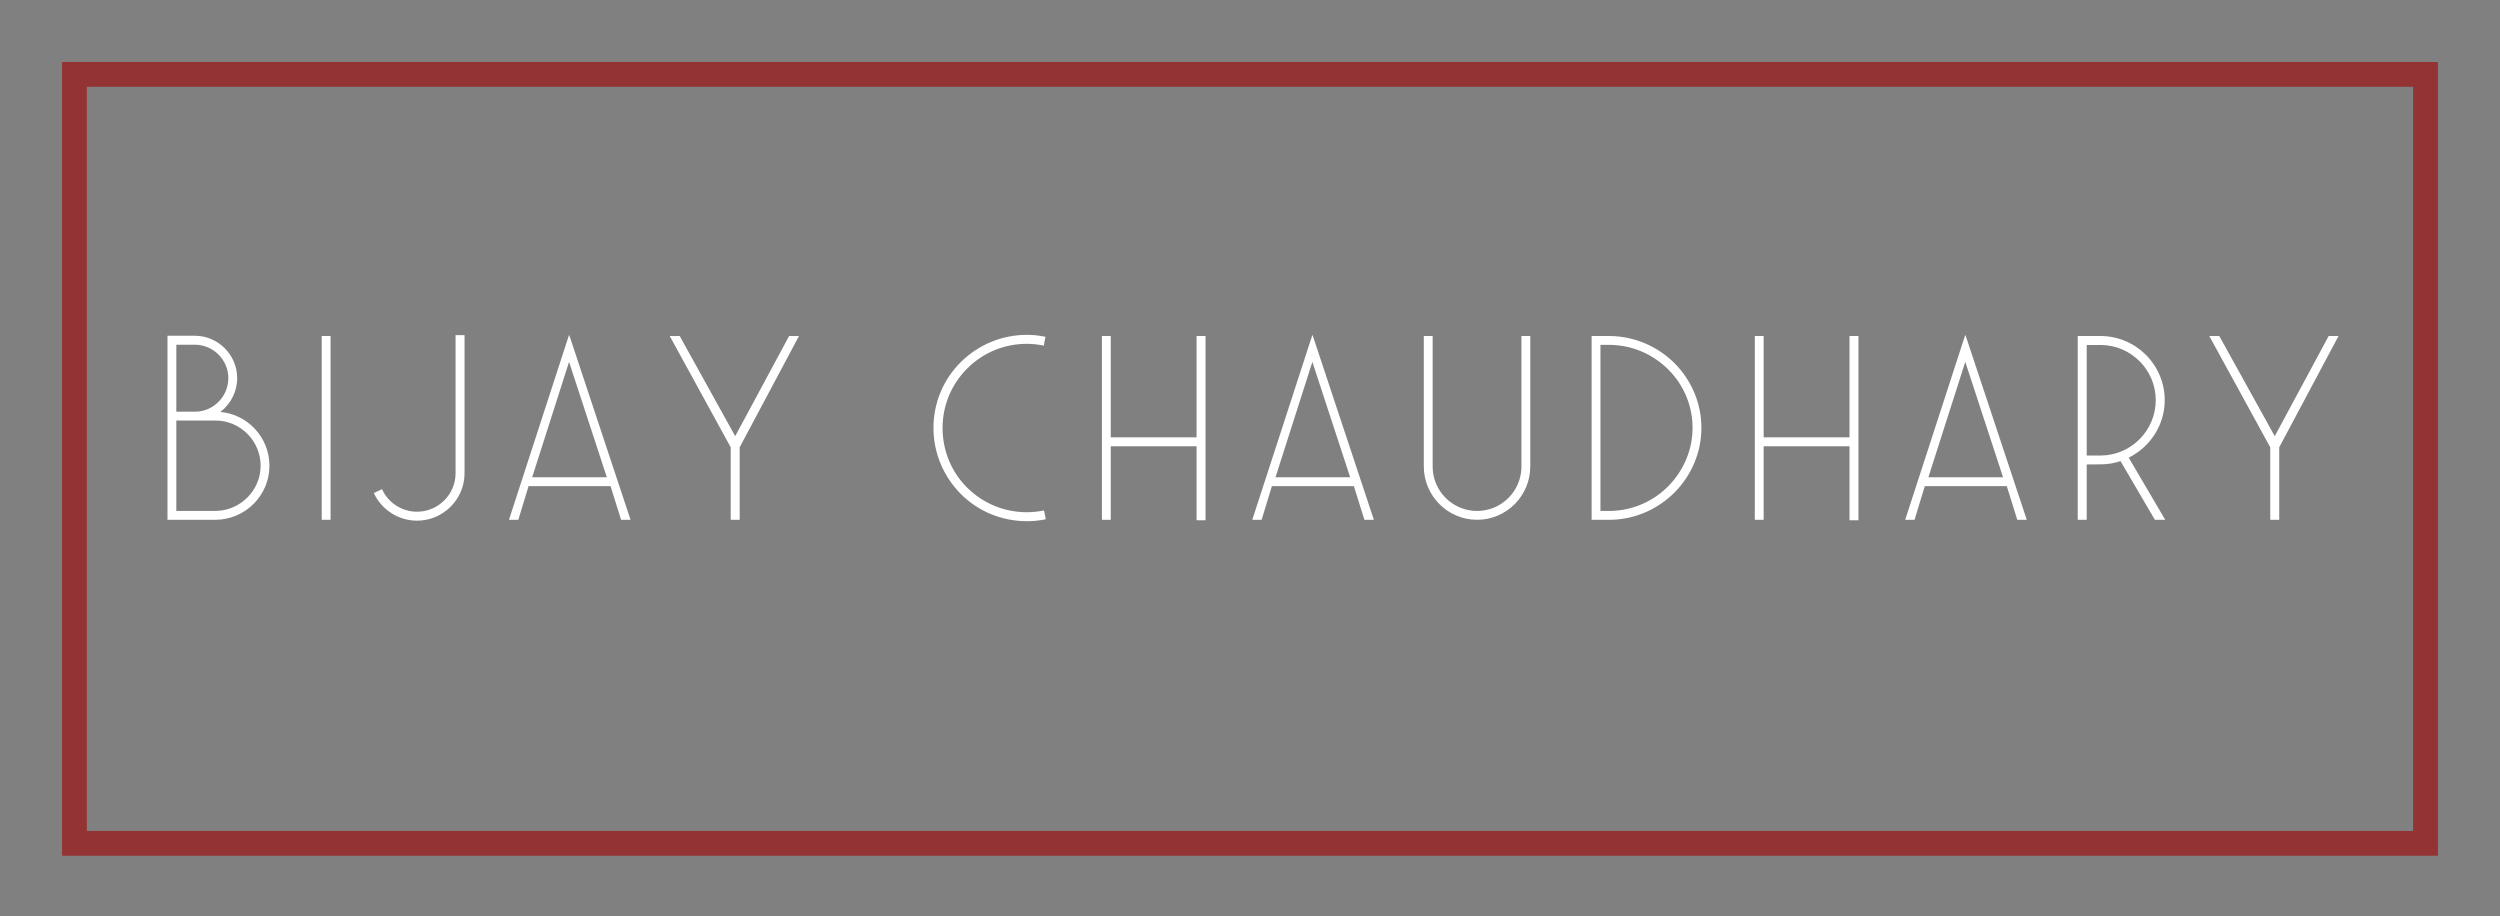 <?xml version="1.0" standalone="no"?>
<!DOCTYPE svg PUBLIC "-//W3C//DTD SVG 1.0//EN" "http://www.w3.org/TR/2001/REC-SVG-20010904/DTD/svg10.dtd">
<svg xmlns="http://www.w3.org/2000/svg" xmlns:xlink="http://www.w3.org/1999/xlink" id="body_1" width="221" height="81">

<rect width="100%" height="100%" fill="#808080" stroke="none"/>

<g transform="matrix(0.07 0 0 0.07 0 0)">
	<g transform="matrix(7.834 0 0 7.831 78.337 78.311)">
	</g>
    <path transform="matrix(7.834 0 0 7.831 78.337 78.311)"  d="M0 0L383 0L383 128L0 128L0 0zM4 4L4 124L379 124L379 4z" stroke="none" fill="#933333" fill-rule="nonzero" />
	<g transform="matrix(16.566 0 0 16.561 185.949 325.195)">
	</g>
    <path transform="matrix(16.566 0 0 16.561 185.949 325.195)"  d="M1.543 20L1.543 5.967L3.652 5.967C 5.41 5.977 6.856 7.432 6.856 9.199C 6.856 10.225 6.367 11.162 5.576 11.777C 7.676 11.963 9.316 13.74 9.316 15.879C 9.316 18.135 7.49 19.971 5.234 20L5.234 20L1.543 20L1.543 20zM2.217 11.758L3.652 11.758C 5.049 11.748 6.182 10.596 6.182 9.199C 6.182 7.803 5.039 6.66 3.642 6.65L3.642 6.65L2.217 6.65L2.217 11.758zM2.217 12.432L2.217 19.326L5.225 19.326C 7.109 19.297 8.643 17.754 8.643 15.879C 8.643 13.994 7.109 12.441 5.225 12.431L5.225 12.431L2.217 12.431zM13.3 5.986L13.974 5.986L13.974 20L13.3 20L13.3 5.986zM20.564 20.068C 19.158 20.068 17.859 19.238 17.273 17.959L17.273 17.959L17.898 17.666C 18.367 18.711 19.422 19.385 20.564 19.385C 22.176 19.385 23.494 18.076 23.504 16.475L23.504 16.475L23.504 5.918L24.188 5.918L24.188 16.475C 24.178 18.457 22.547 20.068 20.565 20.068zM32.175 5.928L36.843 20L36.12 20L35.319 17.432L29.069 17.432L28.288 20L27.575 20L32.146 5.928L32.175 5.928zM29.343 16.758L35.036 16.758L32.155 7.959zM49.683 5.986L45.162 14.472L45.162 20L44.478 20L44.478 14.472L39.83 5.986L40.591 5.986L44.82 13.623L48.931 5.986L49.683 5.986zM67.055 20.107C 65.121 20.107 63.324 19.346 62.016 18.027C 60.717 16.719 59.935 14.932 59.935 12.998C 59.935 11.074 60.697 9.287 62.016 7.979C 63.334 6.67 65.121 5.898 67.055 5.898C 67.523 5.898 68.002 5.947 68.471 6.045L68.471 6.045L68.344 6.719C 67.914 6.631 67.484 6.582 67.055 6.582C 65.307 6.582 63.705 7.266 62.504 8.467C 61.312 9.658 60.629 11.27 60.629 12.998C 60.629 14.736 61.303 16.358 62.504 17.549C 63.705 18.74 65.307 19.424 67.055 19.424C 67.484 19.424 67.924 19.375 68.363 19.287L68.363 19.287L68.5 19.961C 68.031 20.059 67.543 20.108 67.055 20.108zM80.677 5.986L80.677 20.039L79.993 20.039L79.993 14.395L73.45 14.395L73.45 20L72.776 20L72.776 5.986L73.45 5.986L73.45 13.711L79.993 13.711L79.993 5.986L80.677 5.986zM88.84 5.928L93.508 20L92.785 20L91.984 17.432L85.734 17.432L84.953 20L84.24 20L88.811 5.928L88.84 5.928zM86.008 16.758L91.701 16.758L88.82 7.959zM101.378 20C 99.142 20 97.315 18.174 97.315 15.938L97.315 15.938L97.315 5.986L97.989 5.986L97.989 15.938C 97.989 17.812 99.503 19.326 101.378 19.326C 103.243 19.326 104.757 17.812 104.757 15.938L104.757 15.938L104.757 5.986L105.431 5.986L105.431 15.938C 105.431 18.174 103.614 20 101.378 20zM110.107 20L110.107 5.986L111.533 5.986C 113.408 6.015 115.156 6.787 116.445 8.076C 117.725 9.375 118.477 11.123 118.477 12.988C 118.477 14.853 117.725 16.591 116.465 17.881C 115.186 19.179 113.457 19.961 111.592 20L111.592 20L110.108 20zM110.781 19.326L111.572 19.326C 113.262 19.287 114.834 18.584 115.977 17.412C 117.119 16.24 117.803 14.668 117.803 12.988C 117.803 11.309 117.129 9.717 115.967 8.555C 114.795 7.383 113.232 6.689 111.523 6.66L111.523 6.66L110.781 6.66L110.781 19.326zM130.448 5.986L130.448 20.039L129.765 20.039L129.765 14.395L123.222 14.395L123.222 20L122.548 20L122.548 5.986L123.222 5.986L123.222 13.711L129.765 13.711L129.765 5.986L130.448 5.986zM138.611 5.928L143.279 20L142.557 20L141.756 17.432L135.506 17.432L134.725 20L134.012 20L138.582 5.928L138.611 5.928zM135.779 16.758L141.473 16.758L138.592 7.959zM153.044 20L150.427 15.527C 149.958 15.684 149.479 15.762 148.991 15.771L148.991 15.771L147.849 15.781L147.849 20L147.165 20L147.165 5.986L148.894 5.986C 151.599 5.986 153.796 8.183 153.796 10.879C 153.796 12.763 152.702 14.443 151.052 15.263L151.052 15.263L153.835 20L153.044 20zM148.981 15.098C 151.257 15.059 153.112 13.174 153.112 10.879C 153.112 8.564 151.228 6.67 148.894 6.67L148.894 6.67L147.849 6.67L147.849 15.098L148.981 15.098zM167.046 5.986L162.525 14.472L162.525 20L161.841 20L161.841 14.472L157.193 5.986L157.955 5.986L162.183 13.623L166.294 5.986L167.046 5.986z" stroke="none" fill="#FFFFFF" fill-rule="nonzero" />
	<g transform="matrix(7.442 0 0 7.44 211.511 736.122)">
	</g>
    <path transform="matrix(7.442 0 0 7.44 211.511 736.122)"  d="" stroke="none" fill="#FFFFFF" fill-rule="nonzero" />
</g>
</svg>